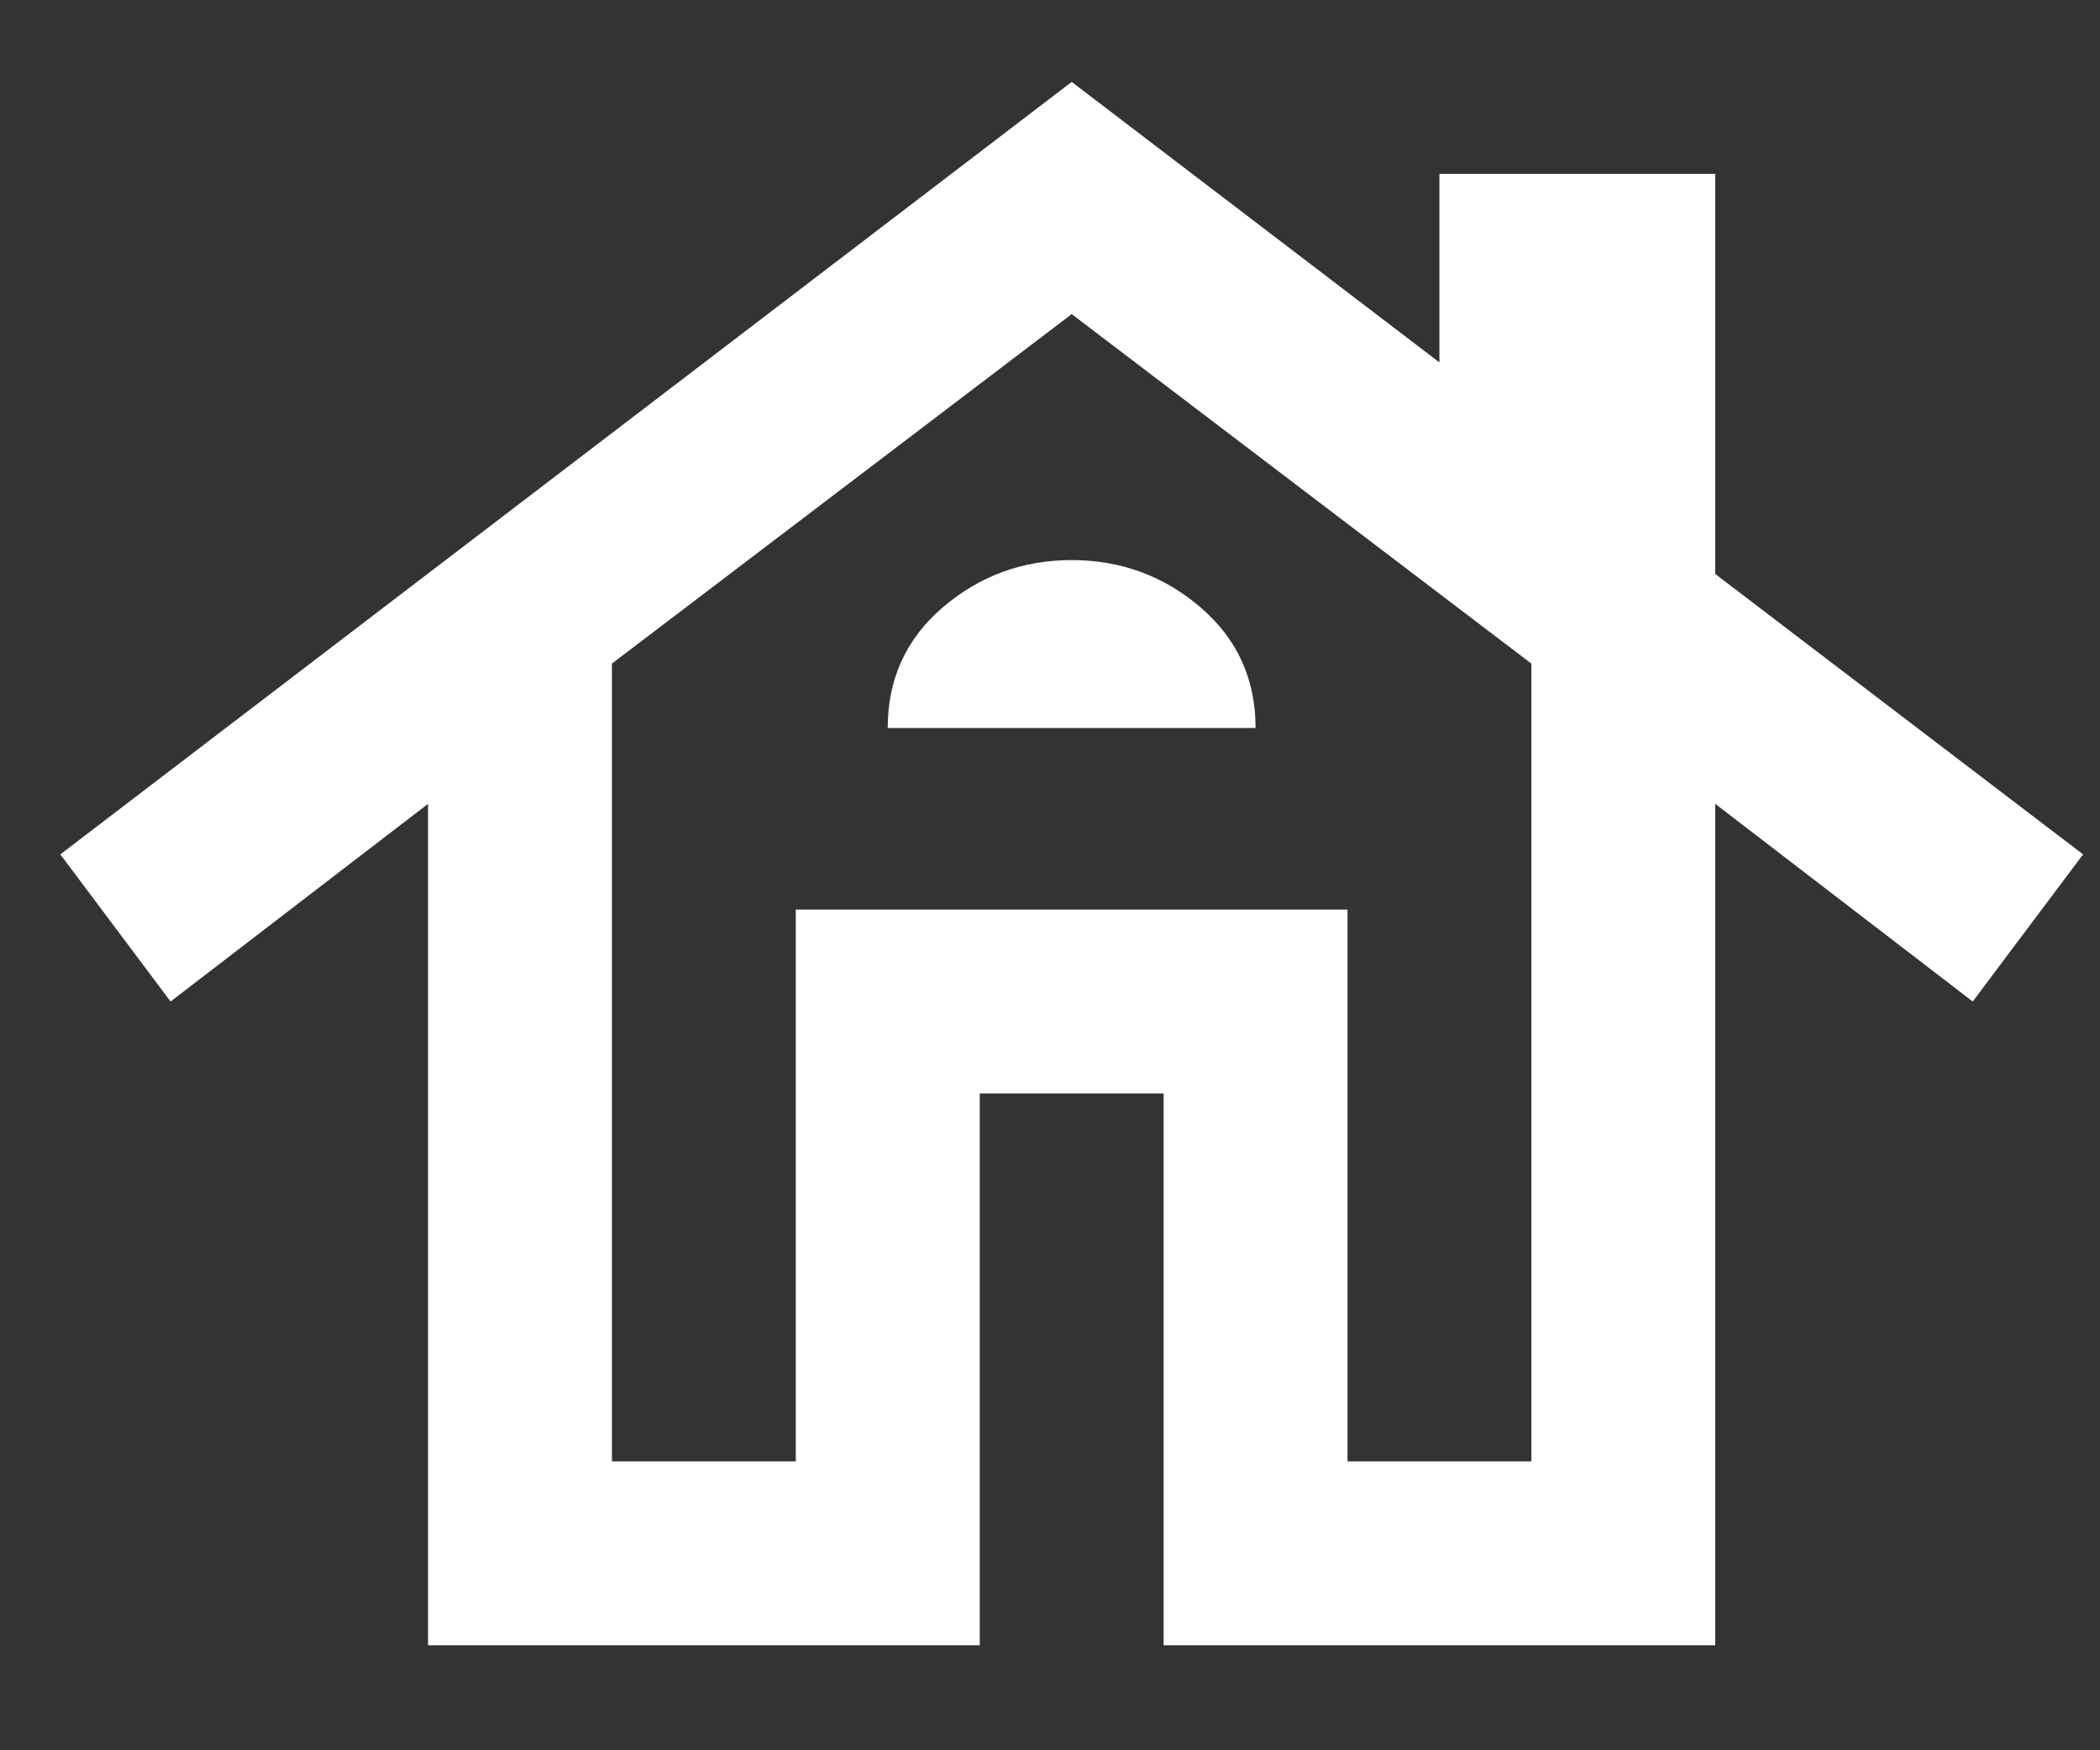 <svg width="18" height="15" viewBox="0 0 18 15" fill="none" xmlns="http://www.w3.org/2000/svg">
<rect x="0" y="0" width="18" height="15" fill="#333333" stroke="none"/>
<path d="M3.669 14.1V6.889L1.462 8.583L0.517 7.322L9.186 0.702L12.338 3.106V1.49H14.702V4.919L17.855 7.322L16.909 8.583L14.702 6.889V14.1H9.974V9.371H8.398V14.1H3.669ZM5.245 12.524H6.821V7.795H11.55V12.524H13.126V5.687L9.186 2.692L5.245 5.687V12.524ZM7.609 6.239H10.762C10.762 5.818 10.604 5.474 10.289 5.204C9.974 4.935 9.606 4.8 9.186 4.8C8.765 4.8 8.398 4.935 8.082 5.204C7.767 5.474 7.609 5.818 7.609 6.239Z" fill="white"/>
</svg>

